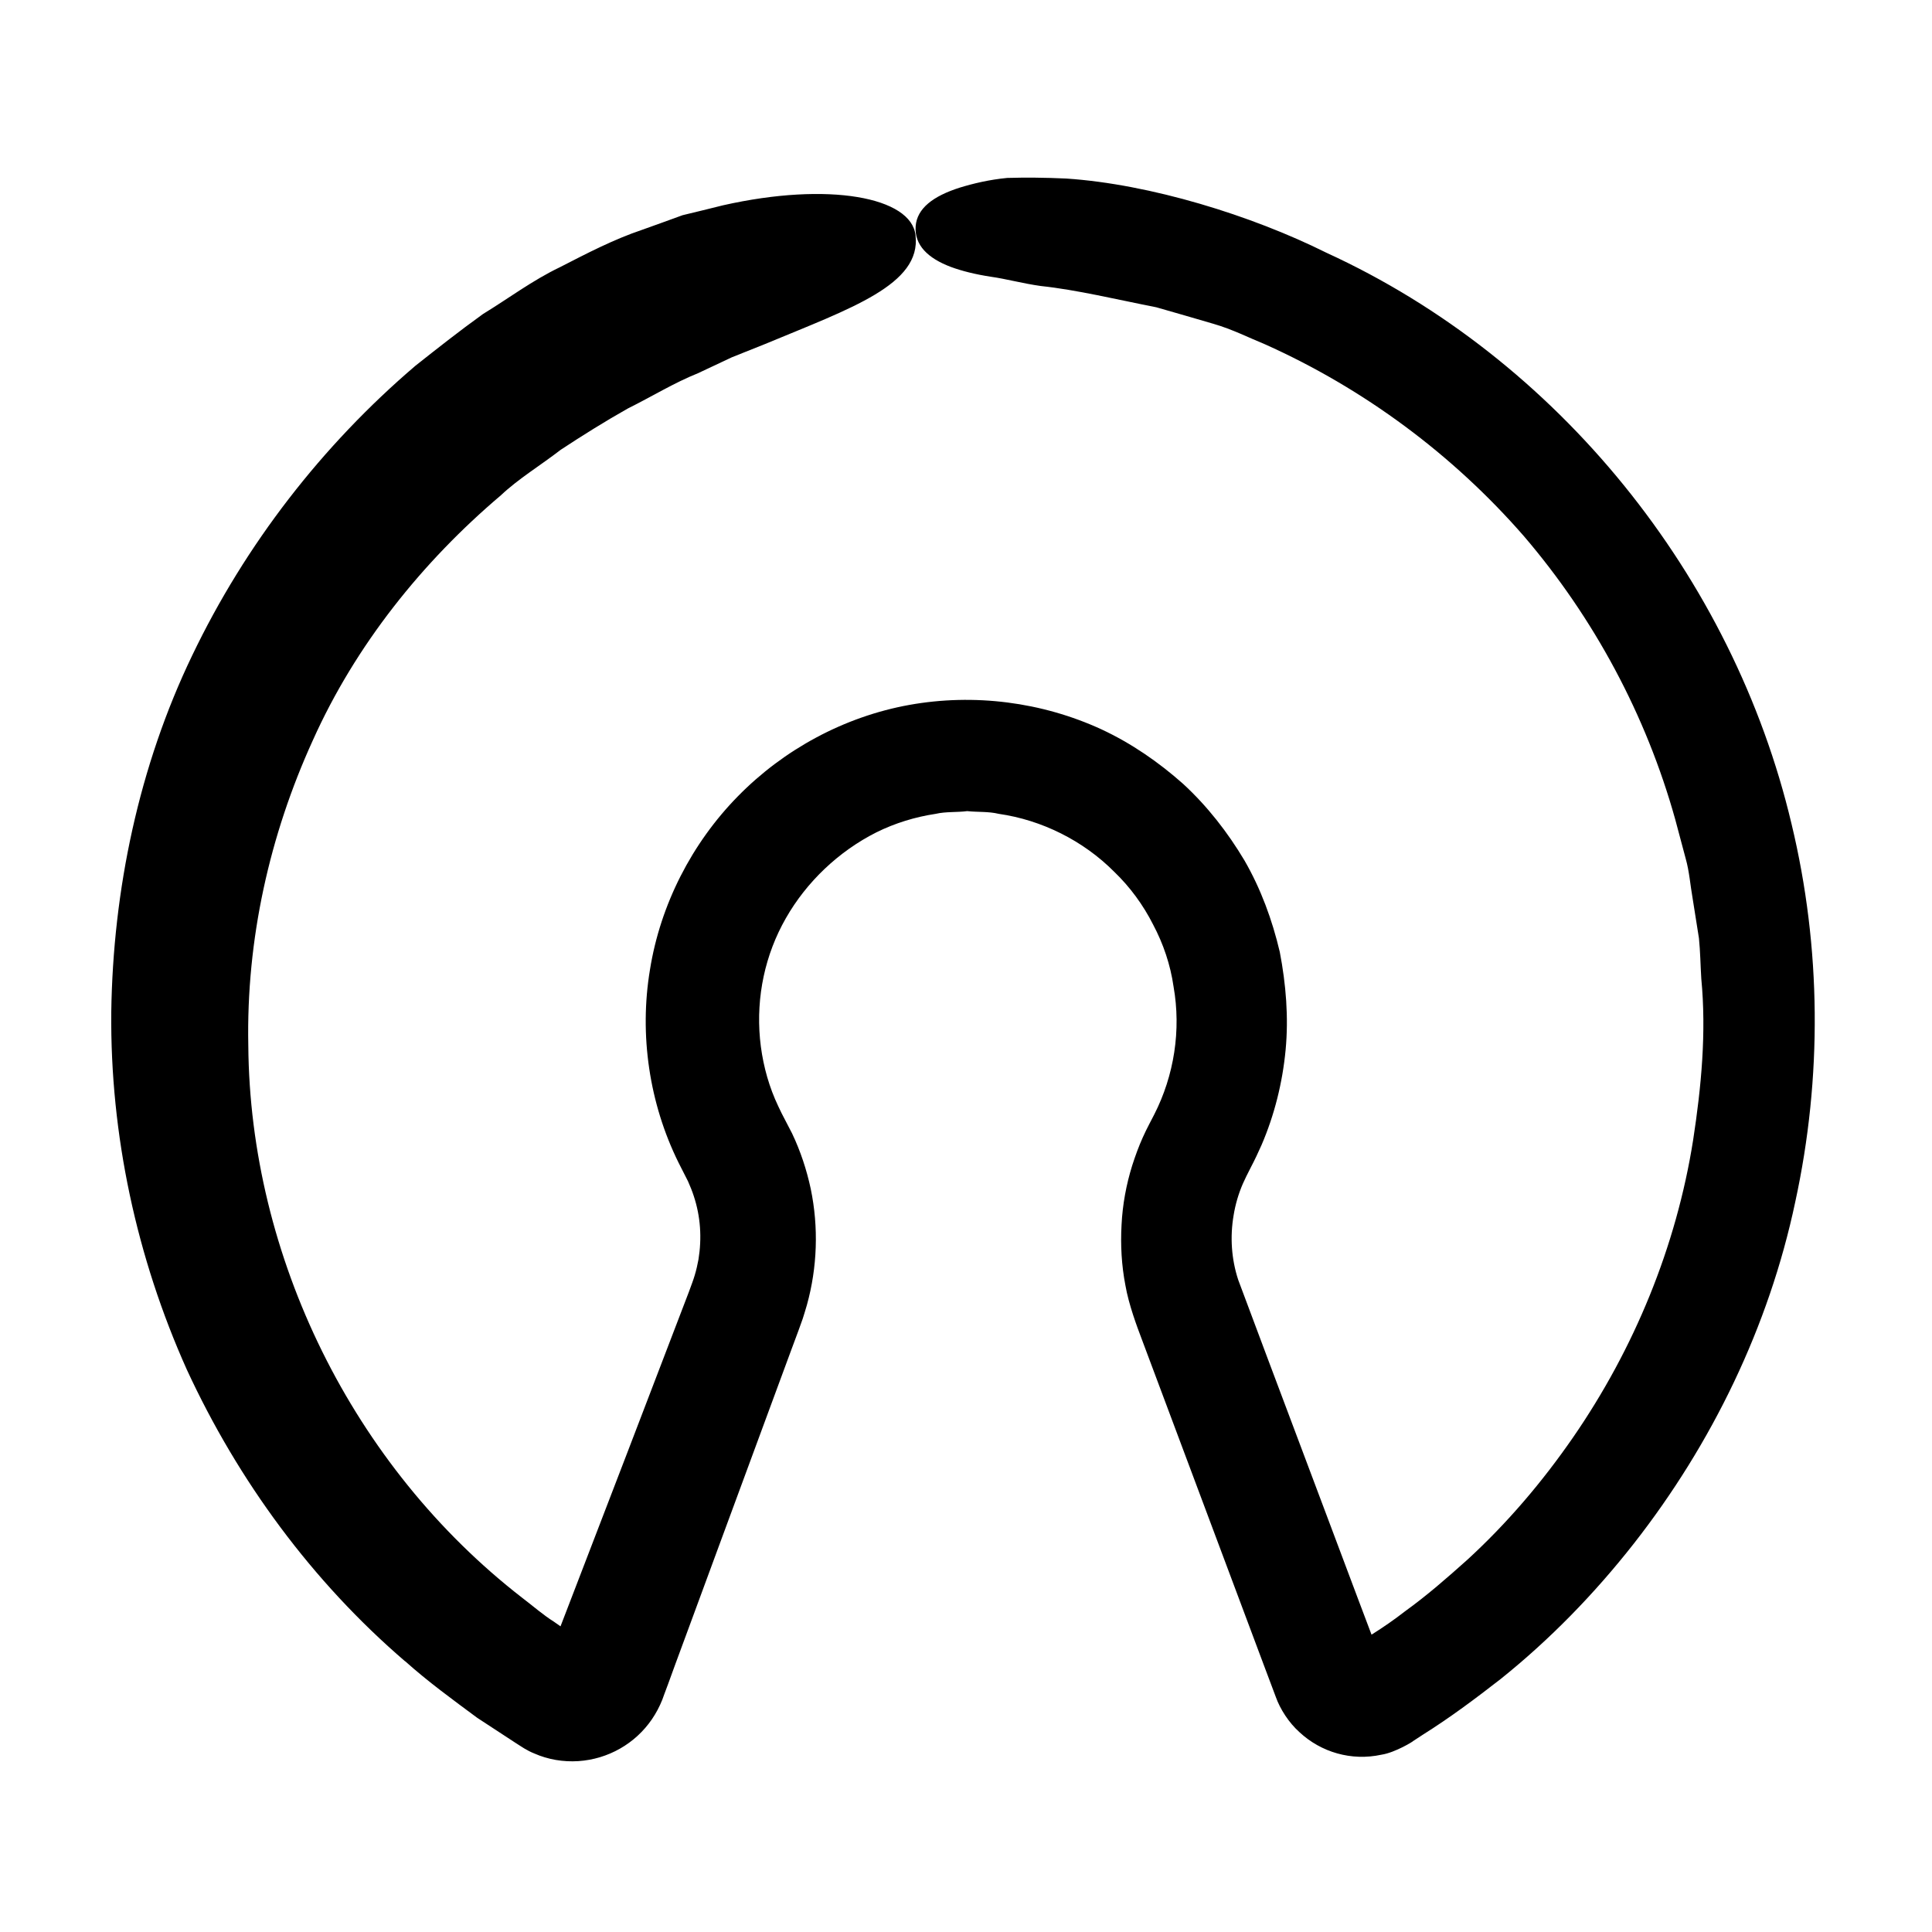 <?xml version="1.0" encoding="UTF-8"?>
<svg width="1200pt" height="1200pt" version="1.1" viewBox="0 0 1200 1200" xmlns="http://www.w3.org/2000/svg">
 <path d="m251.63 1031.8c14.156 12.703 29.531 23.859 44.766 35.156l23.859 15.609 3 1.922 2.297 1.453c2.062 1.219 4.078 2.297 6.234 3.141 8.625 3.844 18.234 5.391 27.469 4.781 18.375-1.219 35.297-10.781 45.703-26.062 2.531-3.703 4.688-7.781 6.375-12l1.312-3.609 2.297-6.141 4.453-12.234 9-24.375 18-48.844 36-97.547 9-24.375 4.547-12.234 2.625-7.312c0.938-2.859 1.781-5.766 2.625-8.625 6.469-23.297 7.312-48.234 2.391-72-2.531-11.859-6.375-23.531-11.625-34.547l-6.469-12.469c-1.453-2.859-2.766-5.859-4.078-8.766-5.062-11.859-8.156-24.609-9.375-37.547-2.391-26.156 3.141-52.219 16.078-74.859 12.938-22.688 32.859-41.531 56.156-53.297 11.625-5.766 24.141-9.609 36.938-11.531 6.234-1.453 13.078-0.844 19.547-1.688 6.469 0.703 13.219 0.141 19.547 1.688 26.859 3.844 52.547 16.688 71.766 36 9.844 9.469 18 20.625 24.141 32.766 6.375 12 10.781 25.078 12.703 38.531 4.781 27 0.375 55.219-12 79.453-0.938 1.922-4.688 8.766-7.078 14.156-2.531 5.625-4.688 11.531-6.609 17.531-3.703 11.859-6 24.375-6.609 36.844-0.703 12.469 0 25.219 2.391 37.547 2.062 12 7.312 25.922 9.938 32.859l76.312 203.76 4.781 12.703 2.391 6.375c2.625 7.453 8.156 16.078 14.766 21.938 13.312 12.375 32.156 18 50.859 13.922 8.625-1.312 20.156-8.531 19.547-8.391l6.234-4.078c16.688-10.453 32.531-22.312 48.141-34.453 30.844-24.703 58.453-53.156 82.781-84.141 48.609-62.062 84-135 100.31-212.29 16.781-77.156 16.219-157.78-2.297-234.71-36.375-153.84-145.08-288.94-288.94-354.84-46.453-23.156-109.31-42.609-161.63-46.078-13.078-0.609-25.453-0.703-36.609-0.375-11.156 1.078-21.141 3.469-29.391 6-16.688 5.297-26.625 12.938-27.469 24-0.844 11.859 7.781 19.922 21.703 25.219 7.078 2.625 15.469 4.688 24.938 6.141 9.469 1.312 19.922 4.219 31.078 5.766 22.453 2.391 47.156 8.391 71.766 13.219 12.141 3.469 24.141 6.938 35.625 10.312 11.625 3.375 21.938 8.625 31.922 12.703 61.312 27.469 116.53 68.391 160.69 119.06 43.688 51 76.078 111.47 94.078 176.06l6.469 24.234c2.297 8.062 2.859 16.547 4.312 24.703l3.938 24.844c0.844 8.297 0.938 16.781 1.453 25.078 3.234 33.469 0 67.219-5.062 100.22-10.453 66.234-36.609 129.71-74.625 184.78-19.078 27.609-40.922 53.297-65.625 75.938-12.469 11.156-25.078 22.219-38.766 32.062-6.609 5.156-13.547 9.938-20.625 14.391h-0.141l-8.391-22.219-18.703-49.781-37.453-99.609-18.234-48.703c-4.219-12.844-5.156-26.625-2.859-40.078 1.078-6.703 3-13.312 5.766-19.688 1.547-3.469 2.531-5.391 4.922-10.078 2.391-4.547 4.547-9.141 6.609-13.781 8.062-18.703 13.078-38.859 15-59.156 1.922-20.297 0.234-40.781-3.609-60.844-4.688-19.922-11.766-39.234-21.938-56.859-10.453-17.531-23.062-33.703-38.062-47.531-15.234-13.547-32.156-25.219-50.625-33.844-37.219-17.156-79.312-22.453-119.53-15.234-40.453 7.312-78 27.703-106.45 56.766-28.547 29.062-48.141 67.219-54.609 107.77-6.703 40.312-0.469 82.922 17.766 119.77l5.859 11.531c1.312 3 2.625 6.141 3.609 9.234 2.062 6.234 3.375 12.844 3.844 19.453 0.469 6.609 0.141 13.312-0.938 19.922-0.609 3.234-1.312 6.469-2.297 9.703-0.938 3.234-2.062 6-3.703 10.547l-38.062 99.375-38.156 99.234-3.469 9-3.938-2.766c-7.078-4.453-13.219-9.938-19.922-15-105.38-81.703-169.08-211.92-170.06-343.08-1.312-65.766 13.219-130.55 40.078-189.47 26.531-59.156 68.062-110.86 116.77-152.16 10.922-10.312 24.469-18.469 37.219-28.312 13.453-8.859 27.469-17.625 41.766-25.688 14.766-7.312 28.688-15.938 43.453-21.844 7.219-3.375 14.297-6.703 21.141-9.938 7.078-2.859 14.062-5.625 20.766-8.297 53.391-22.219 96.844-36.844 93.234-67.453-2.531-23.625-53.766-33.469-119.62-18.609-8.156 2.062-16.547 4.078-25.078 6.141-8.297 3-16.781 6.141-25.312 9.141-17.391 5.859-34.078 14.531-50.859 23.156-17.062 8.156-32.156 19.547-47.766 29.062-14.859 10.688-28.781 21.703-42 32.156-57.938 49.453-105.61 111-138.61 179.86-33.141 68.859-49.219 145.69-50.297 221.63-0.703 76.219 15.703 152.39 46.922 222 31.922 69.141 78 131.76 135.61 181.22z"/>
</svg>
